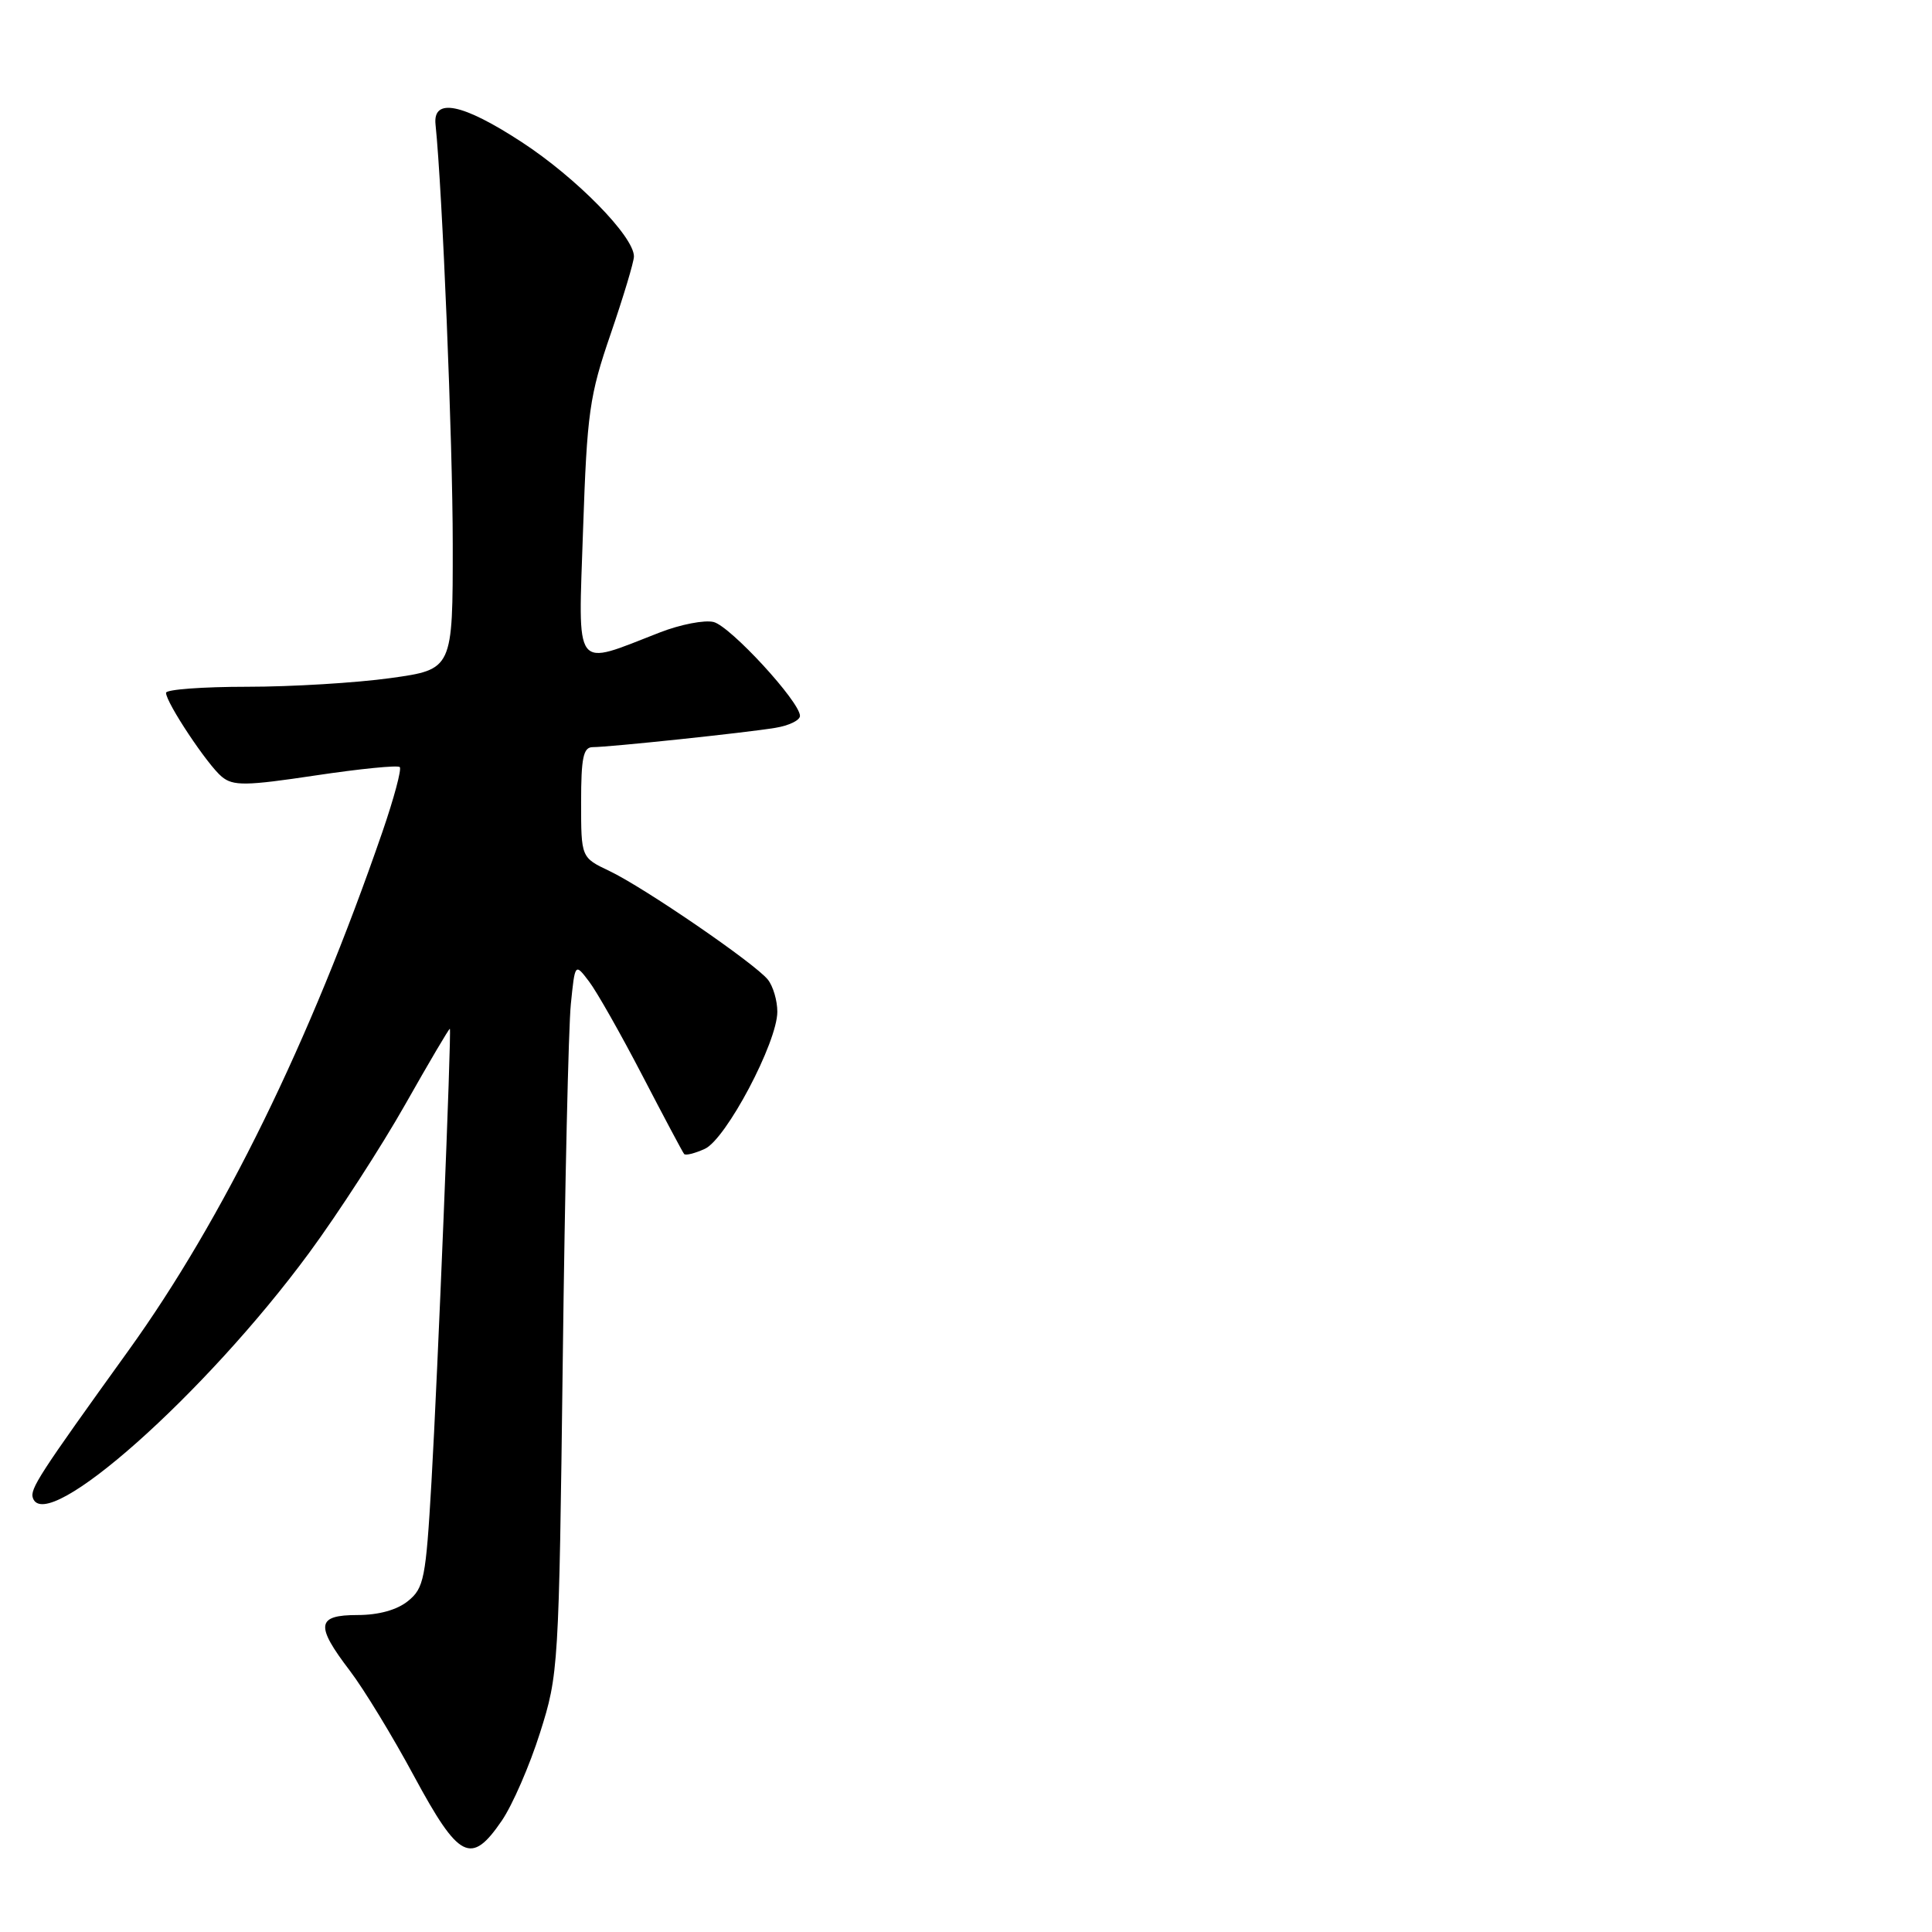 <?xml version="1.0" encoding="UTF-8" standalone="no"?>
<!DOCTYPE svg PUBLIC "-//W3C//DTD SVG 1.1//EN" "http://www.w3.org/Graphics/SVG/1.1/DTD/svg11.dtd" >
<svg xmlns="http://www.w3.org/2000/svg" xmlns:xlink="http://www.w3.org/1999/xlink" version="1.1" viewBox="0 0 256 256">
 <g >
 <path fill="currentColor"
d=" M 66.49 241.25 C 67.90 239.19 70.18 233.95 71.55 229.62 C 74.01 221.87 74.06 221.03 74.57 180.12 C 74.85 157.23 75.33 136.05 75.64 133.05 C 76.19 127.60 76.19 127.60 78.05 130.05 C 79.08 131.40 82.25 137.00 85.11 142.50 C 87.97 148.00 90.46 152.69 90.65 152.91 C 90.84 153.14 92.07 152.83 93.39 152.23 C 96.21 150.95 103.00 138.11 103.00 134.06 C 103.00 132.59 102.44 130.68 101.75 129.81 C 100.04 127.67 85.37 117.61 80.75 115.41 C 77.00 113.63 77.00 113.63 77.00 106.31 C 77.00 100.40 77.29 99.00 78.54 99.00 C 80.72 99.00 98.86 97.09 102.75 96.44 C 104.54 96.15 106.00 95.44 106.00 94.86 C 106.00 92.99 96.79 82.99 94.56 82.42 C 93.36 82.12 90.16 82.74 87.44 83.80 C 75.86 88.29 76.62 89.31 77.26 70.16 C 77.79 54.66 78.10 52.44 80.92 44.24 C 82.61 39.30 84.00 34.69 84.00 33.98 C 84.00 31.33 76.36 23.54 69.12 18.82 C 61.28 13.70 57.33 12.90 57.71 16.50 C 58.62 25.26 59.99 58.60 59.99 72.10 C 60.00 88.70 60.00 88.70 51.75 89.85 C 47.21 90.48 38.66 91.00 32.75 91.00 C 26.84 91.00 22.00 91.36 22.00 91.80 C 22.00 93.10 27.50 101.37 29.39 102.92 C 30.89 104.16 32.55 104.14 41.81 102.75 C 47.68 101.87 52.71 101.37 52.97 101.64 C 53.24 101.91 52.20 105.79 50.66 110.26 C 41.09 138.01 29.57 161.53 16.99 179.00 C 5.17 195.42 3.94 197.31 4.36 198.50 C 6.09 203.46 27.19 184.73 40.97 166.00 C 44.81 160.78 50.54 151.92 53.71 146.32 C 56.88 140.72 59.53 136.22 59.61 136.32 C 59.84 136.64 58.00 182.07 57.17 196.39 C 56.43 209.17 56.18 210.43 54.07 212.14 C 52.62 213.32 50.18 214.00 47.39 214.00 C 41.94 214.00 41.75 215.34 46.35 221.37 C 48.19 223.78 52.03 230.08 54.88 235.38 C 60.82 246.38 62.43 247.20 66.49 241.25 Z "/>
</g>
</svg>